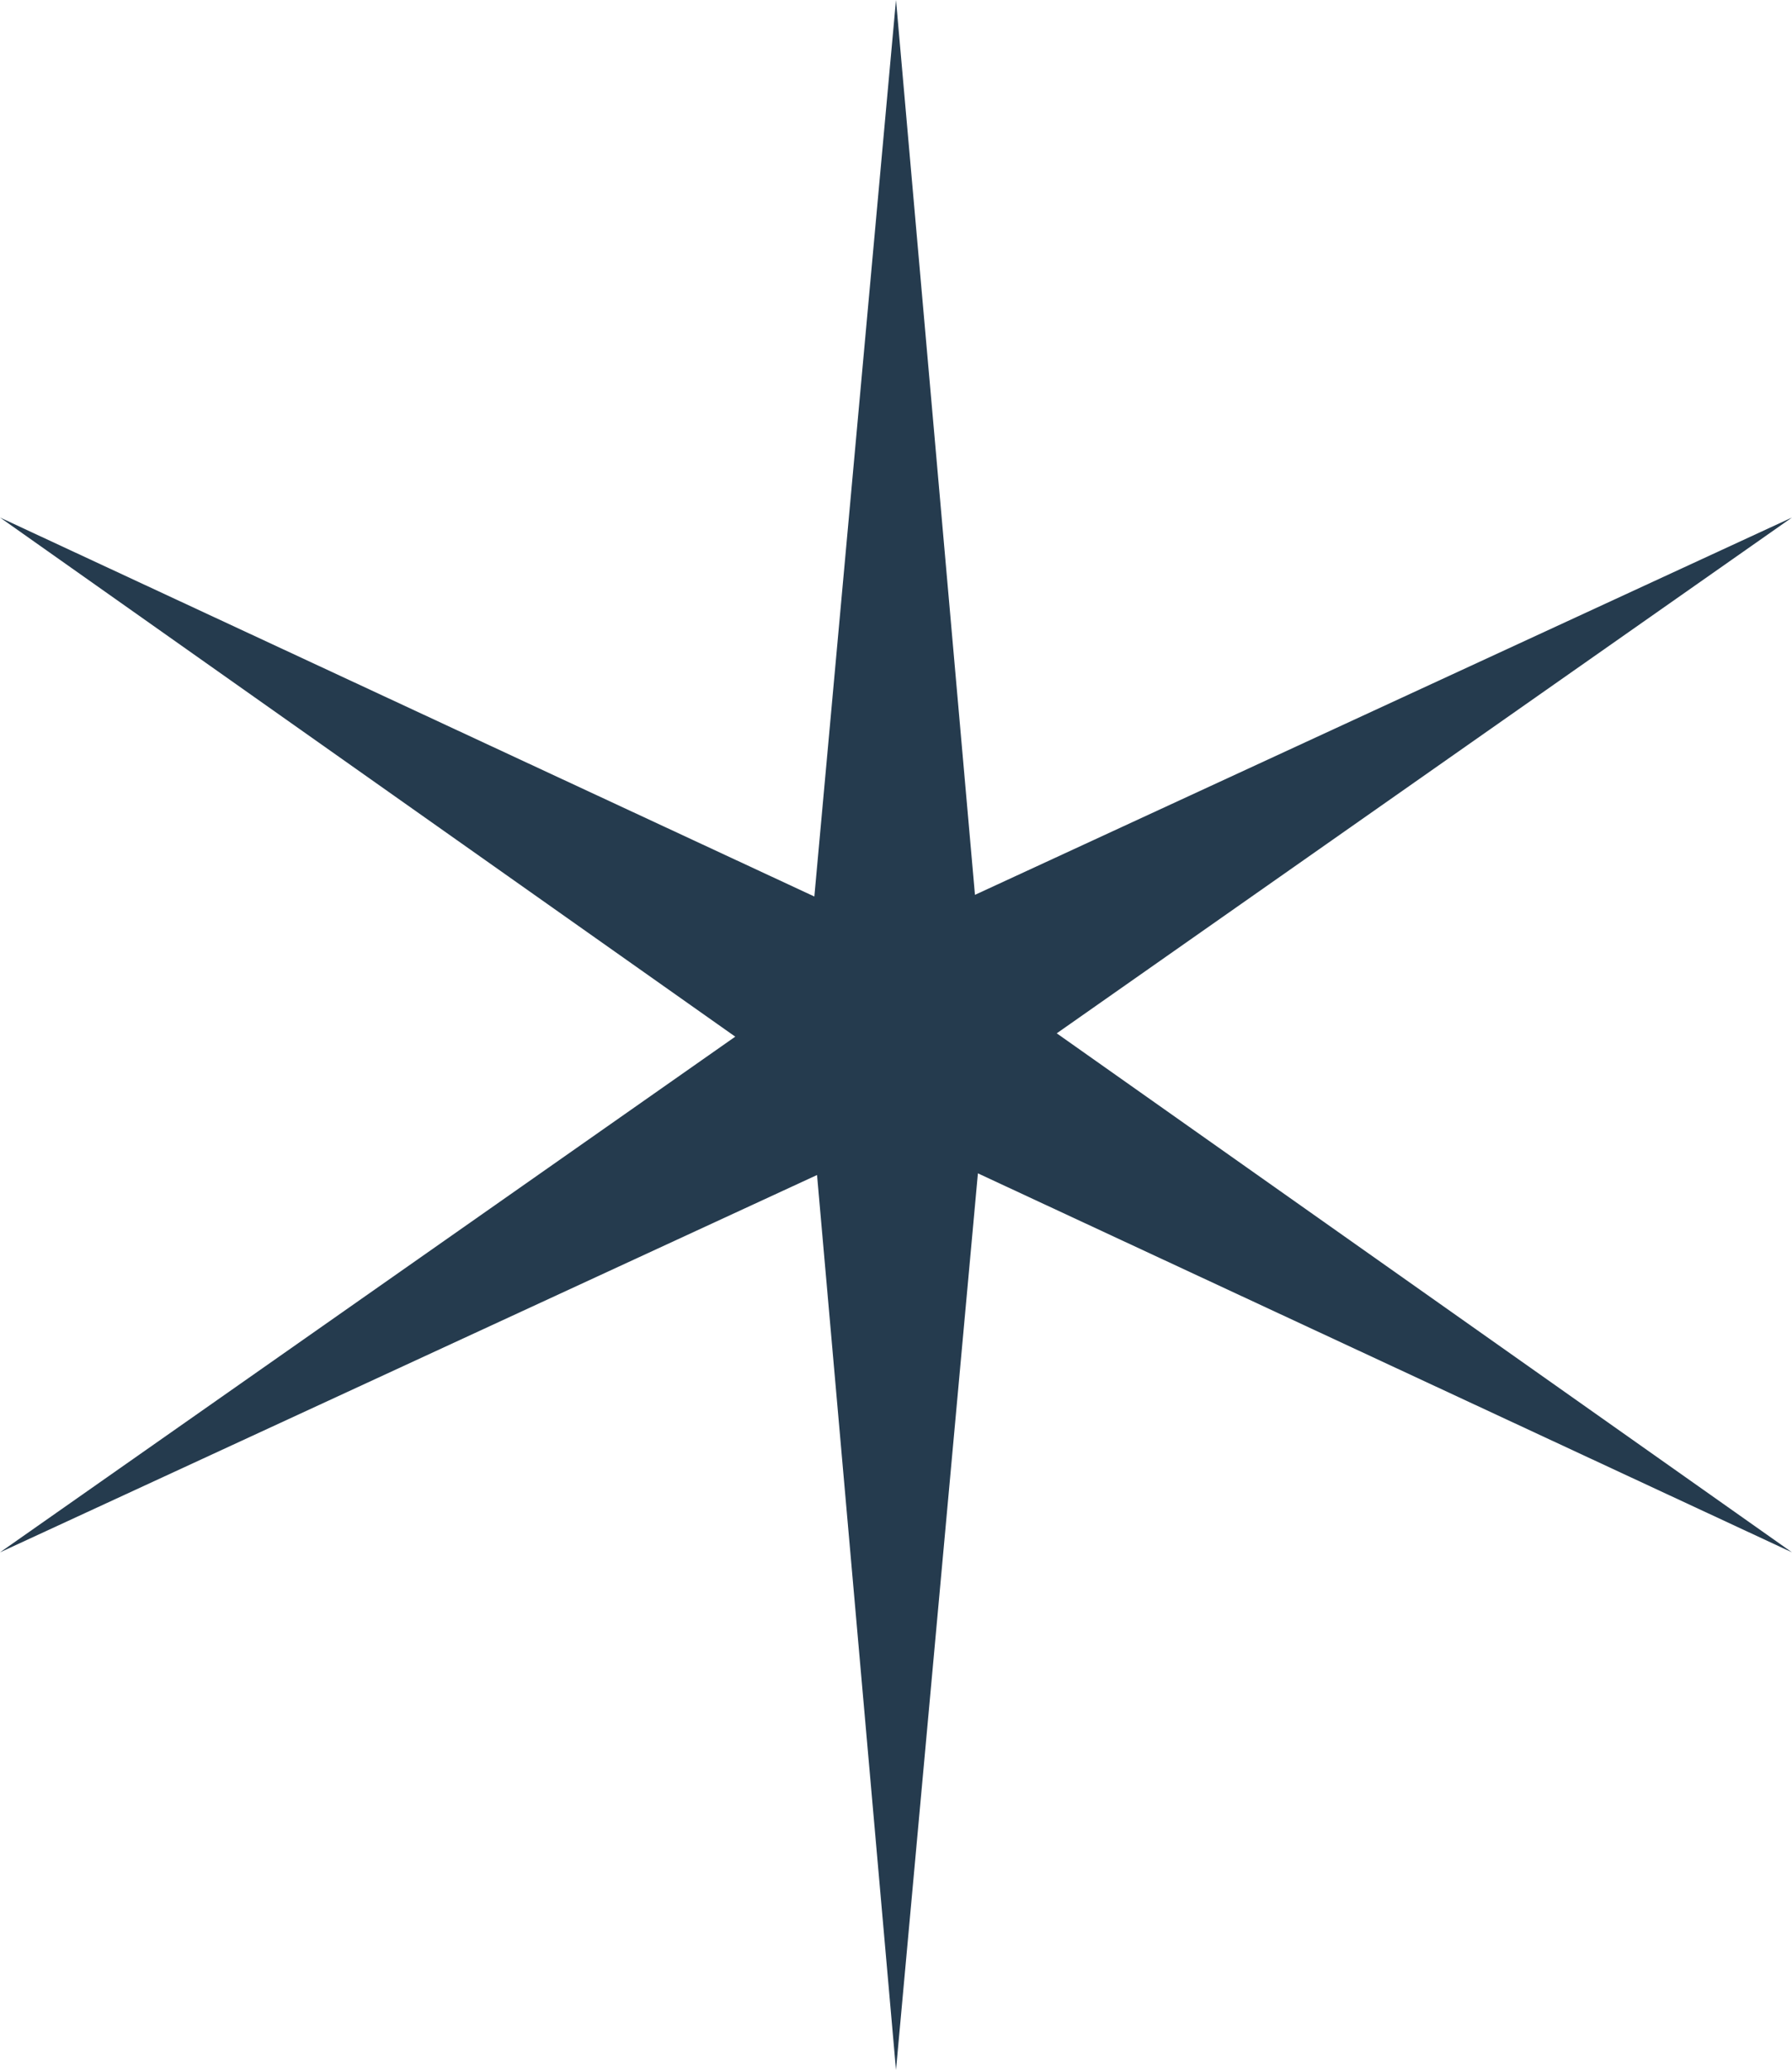 <svg version="1.1" id="图层_1" x="0px" y="0px" width="13.98px" height="16.144px" viewBox="0 0 13.98 16.144" enable-background="new 0 0 13.98 16.144" xml:space="preserve" xmlns="http://www.w3.org/2000/svg" xmlns:xlink="http://www.w3.org/1999/xlink" xmlns:xml="http://www.w3.org/XML/1998/namespace">
  <polygon fill-rule="evenodd" clip-rule="evenodd" fill="#253B4E" points="7.606,6.979 6.99,0 6.353,6.992 0,4.036 5.736,8.085 
	0,12.107 6.374,9.164 6.99,16.144 7.629,9.151 13.98,12.107 8.244,8.059 13.98,4.036 " class="color c1"/>
</svg>